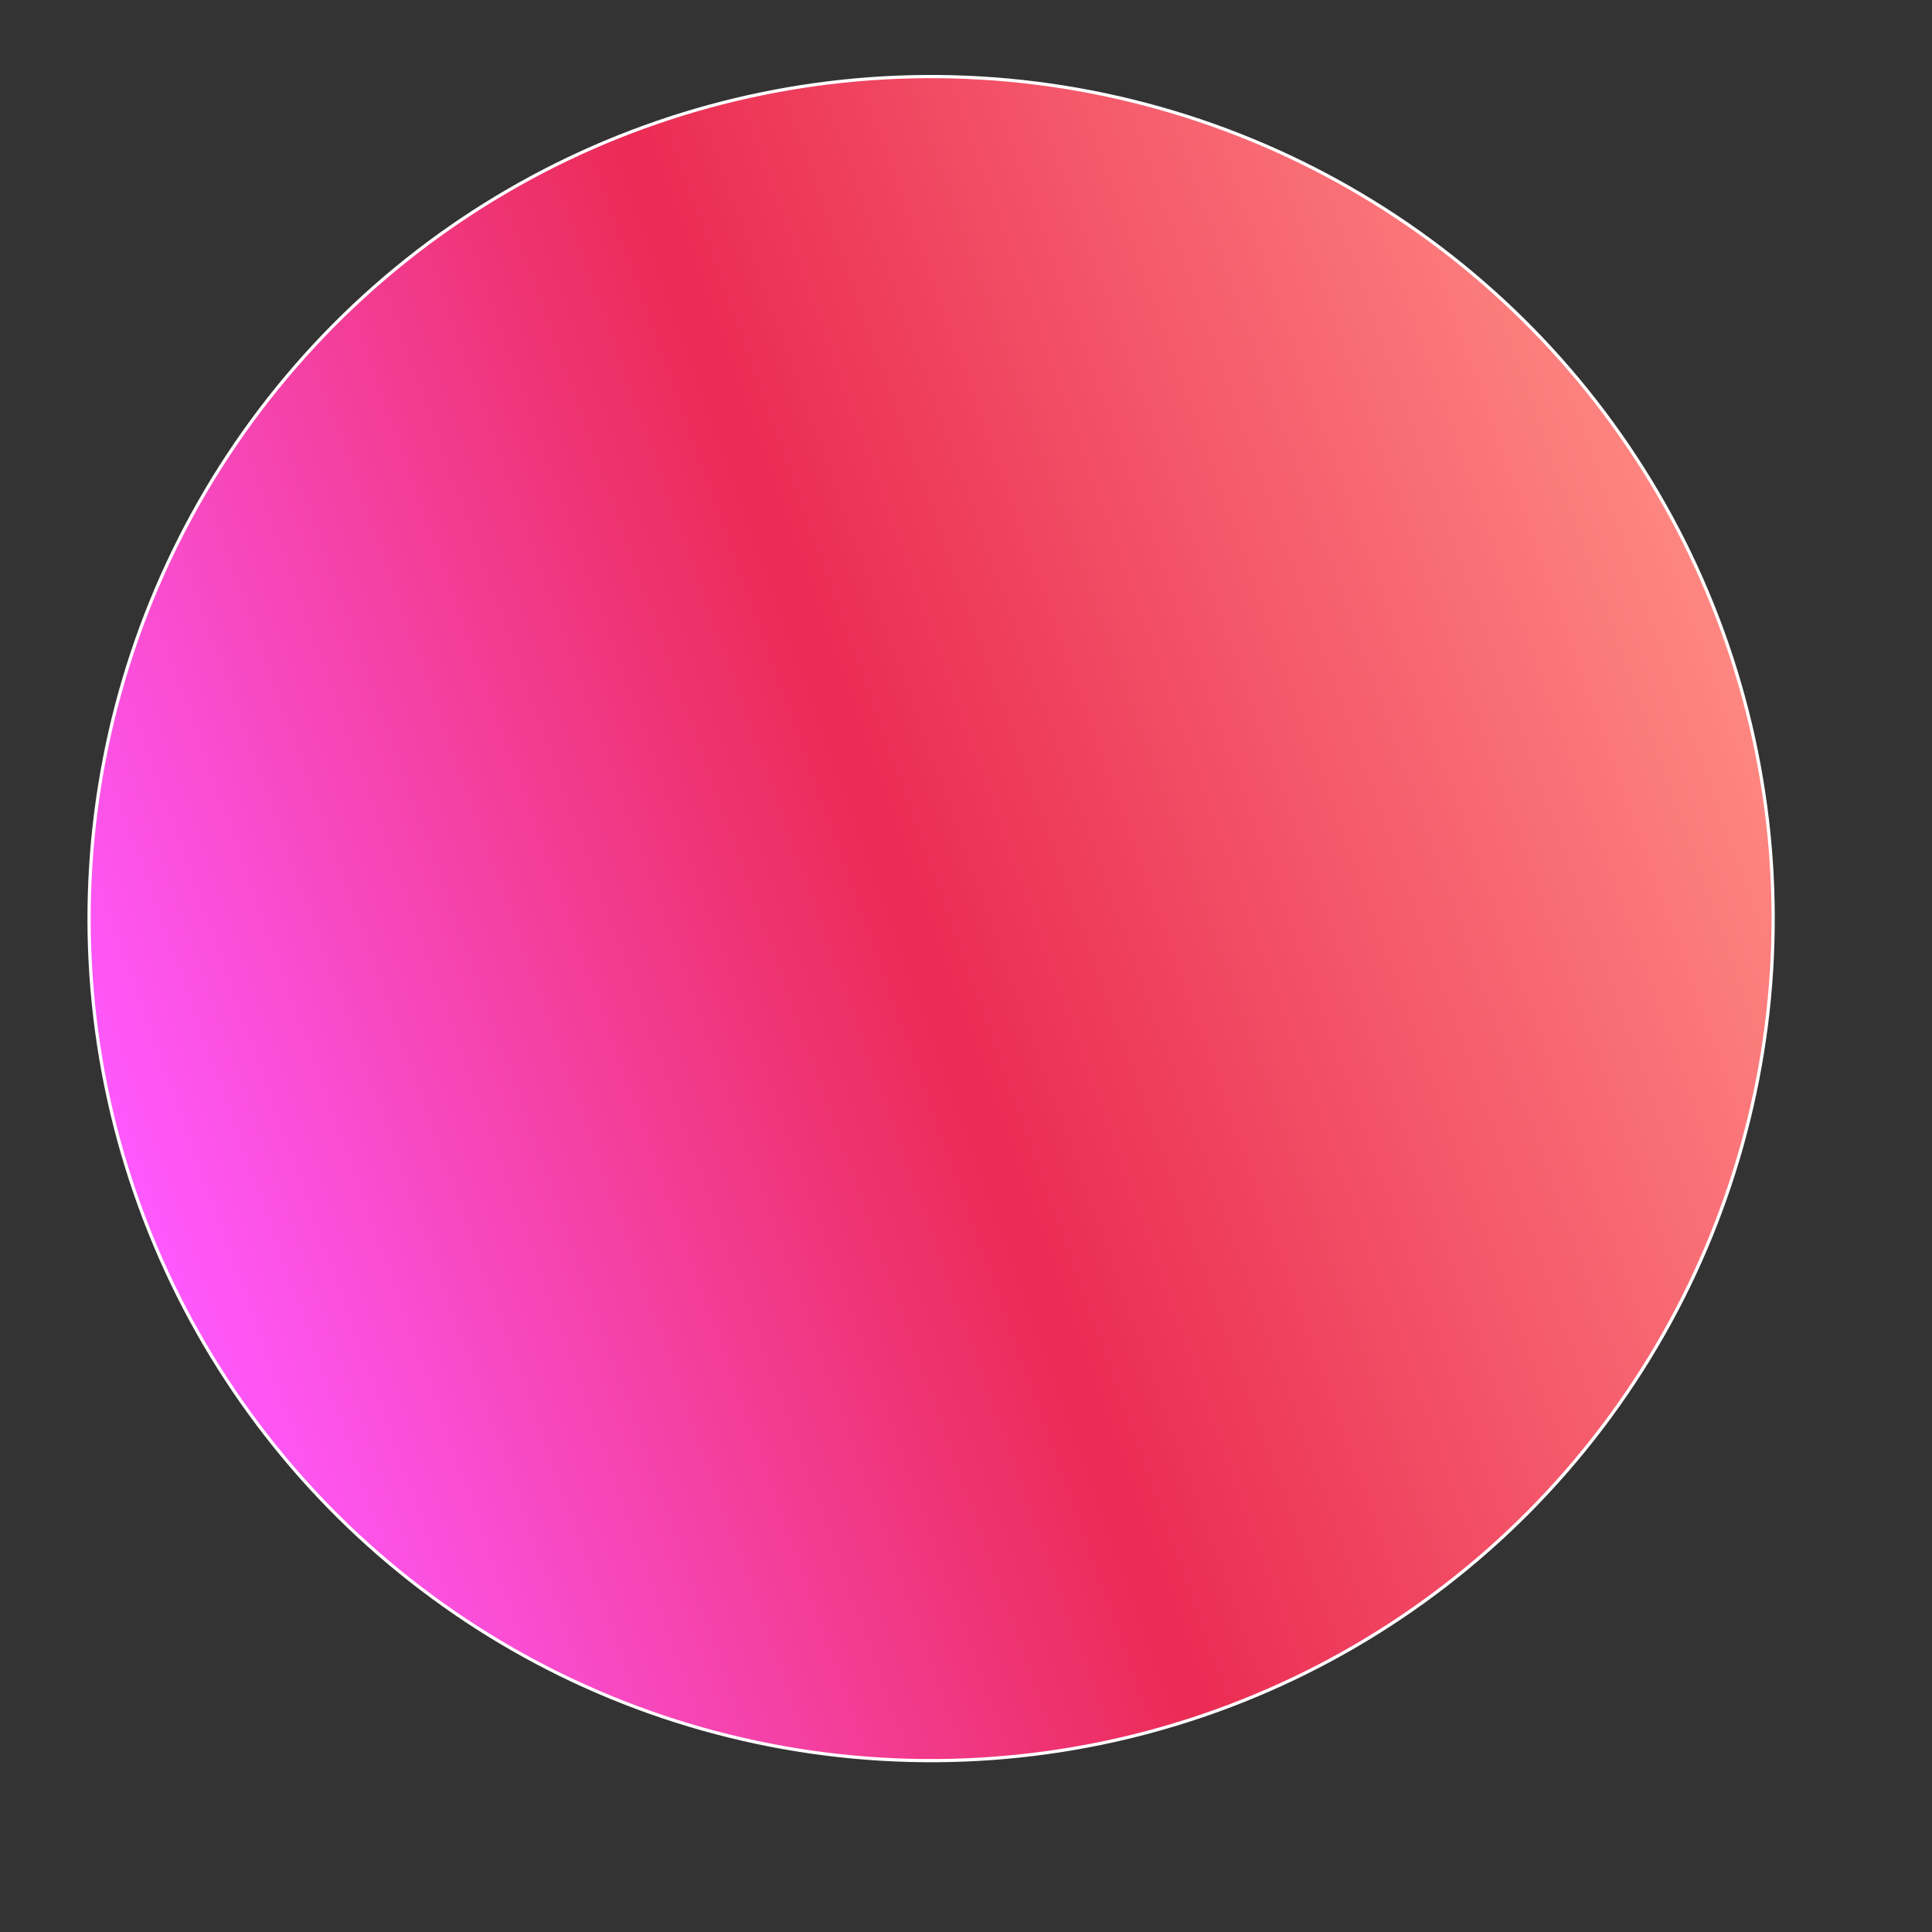<svg width='60' height='60' viewBox="0 0 600 600">
 <rect x="0" y="0" width="600" height="600" fill="#333333" stroke="none"/>
 <defs>
  <linearGradient y2="0" x2="1" y1="0" x1="0" id="svg_38">
   <stop offset="0" stop-color="#ff59ff"/>
   <stop offset="0.489" stop-opacity="0.996" stop-color="#ec2b54"/>
   <stop offset="1" stop-opacity="0.996" stop-color="#ff8882"/>
  </linearGradient>
 </defs>
 <g>
  <title>Hello :)</title>
  <ellipse transform="rotate(-19, 400, 300)" ry="261.5" rx="261.5" id="svg_1" cy="250" cx="300" stroke="#ffffff" fill="url(#svg_38)"/>
 </g>
</svg>